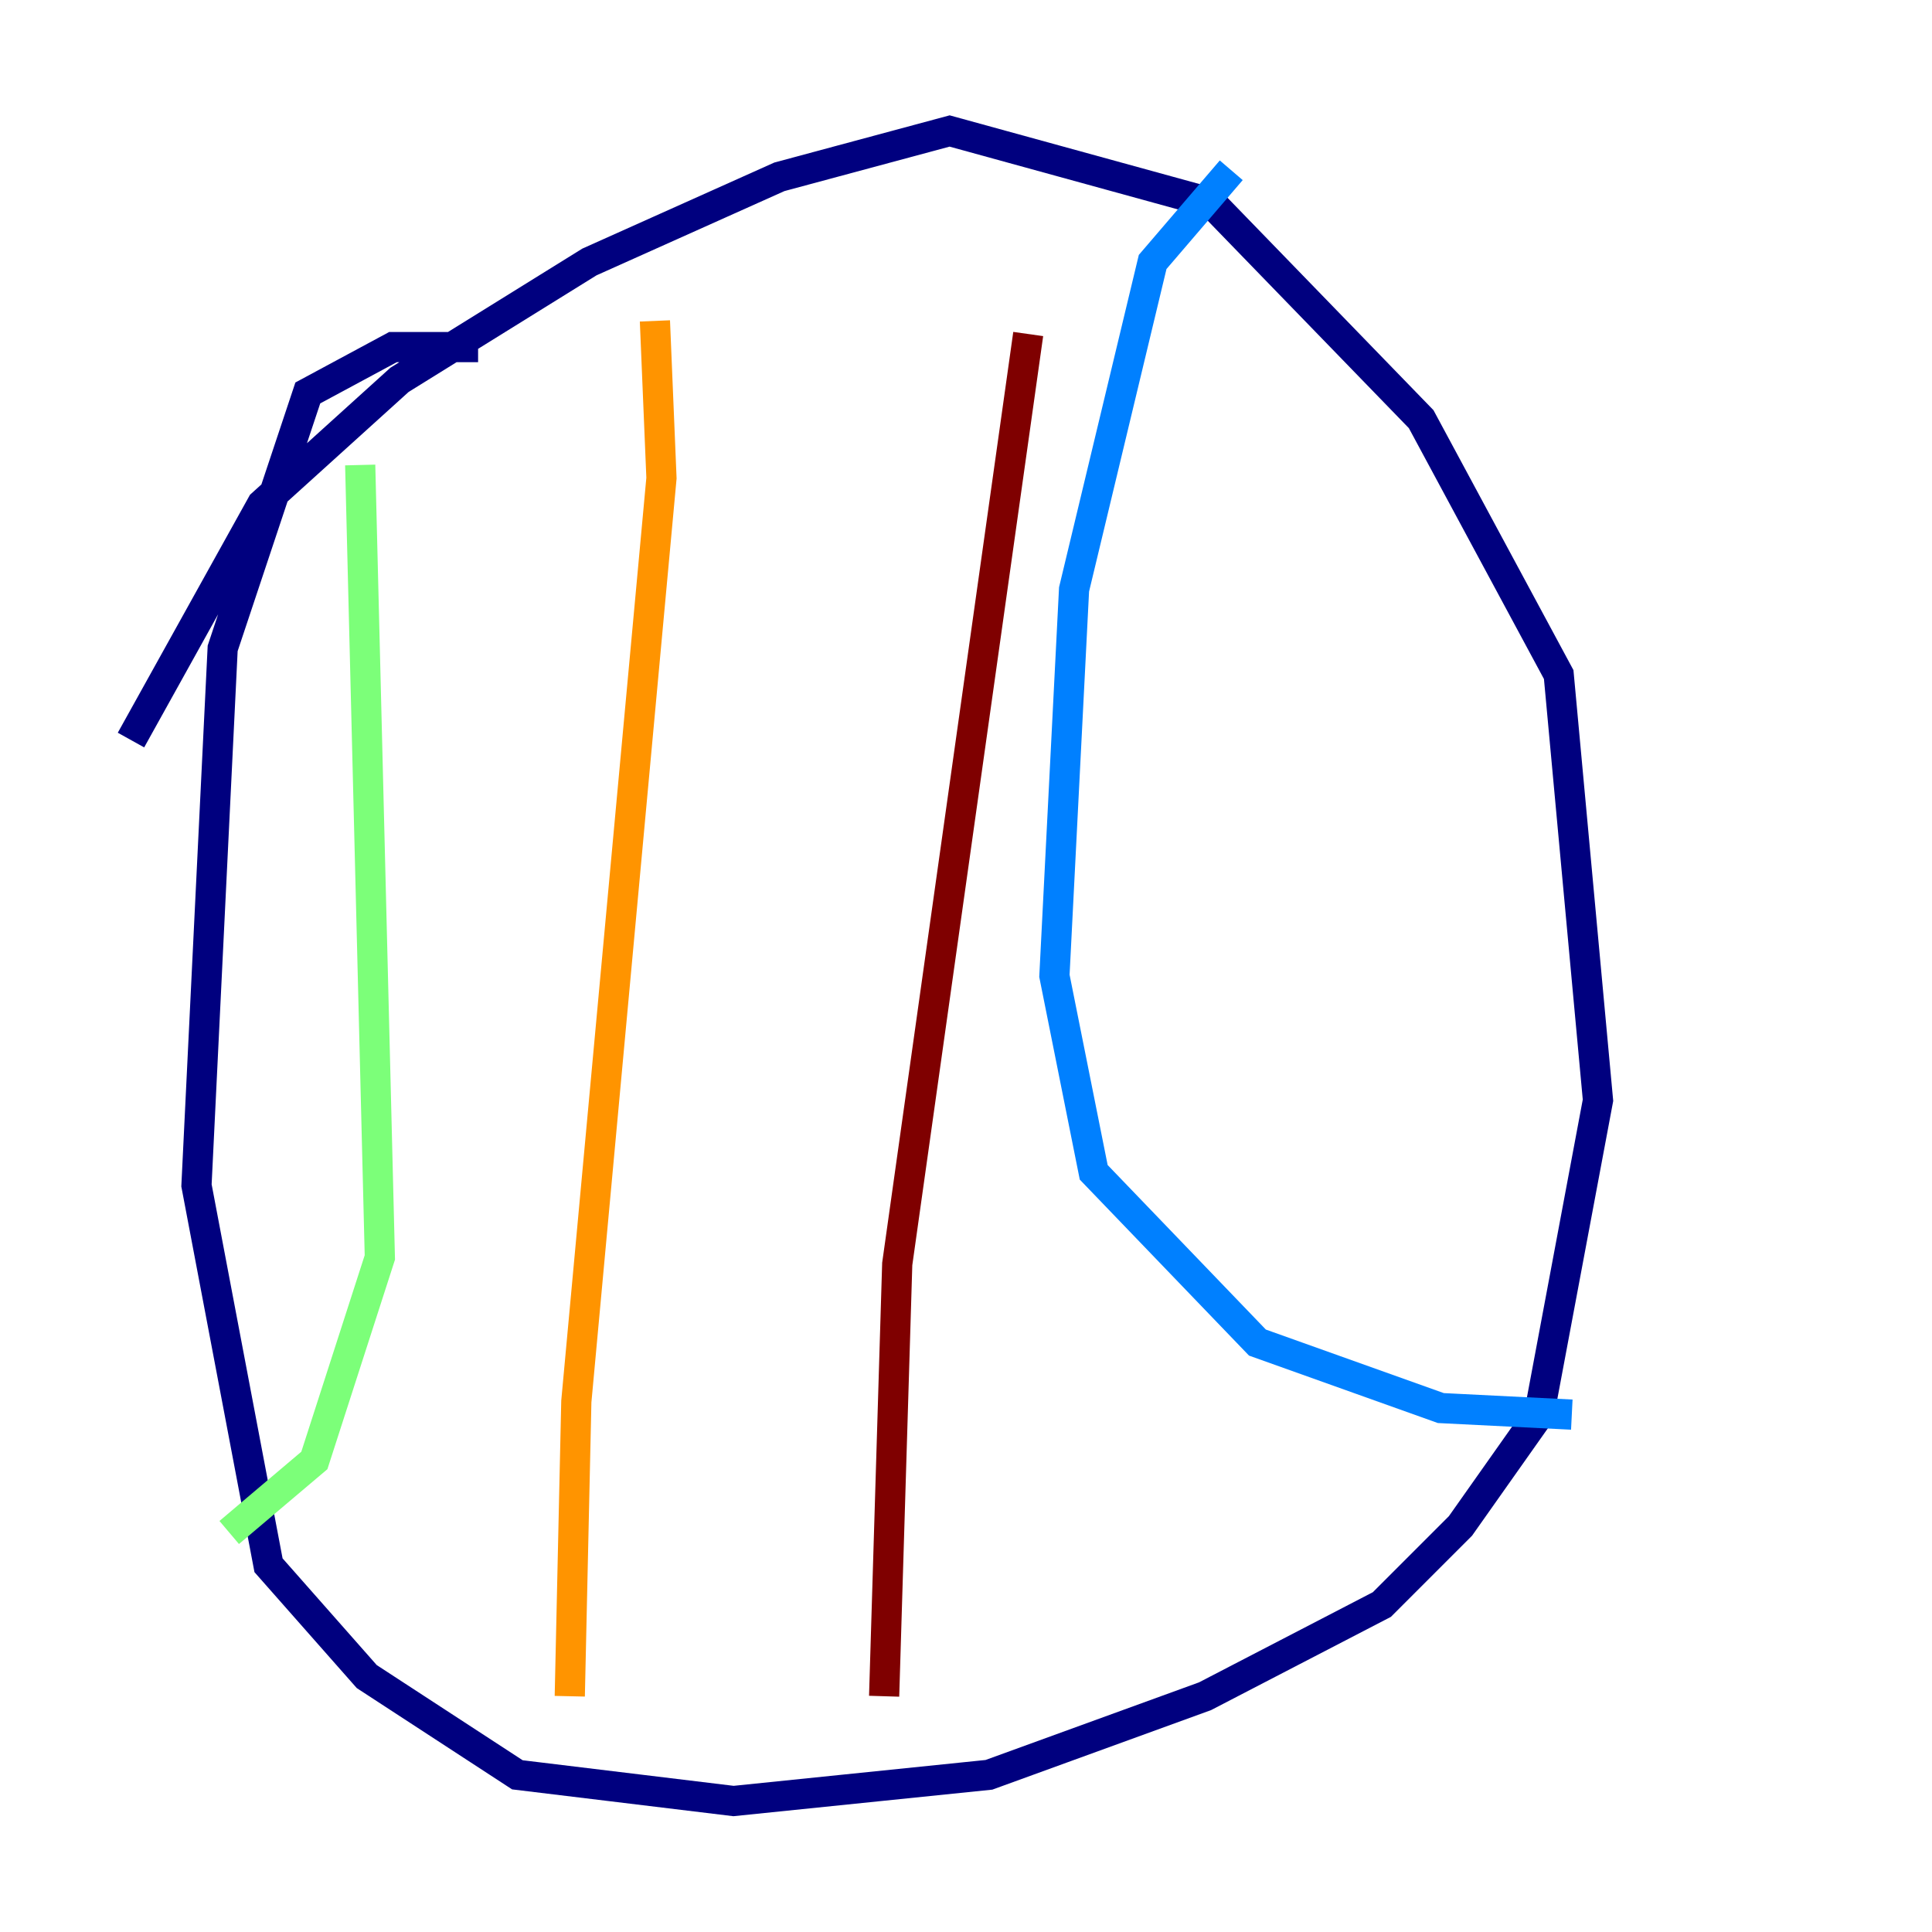 <?xml version="1.0" encoding="utf-8" ?>
<svg baseProfile="tiny" height="128" version="1.2" viewBox="0,0,128,128" width="128" xmlns="http://www.w3.org/2000/svg" xmlns:ev="http://www.w3.org/2001/xml-events" xmlns:xlink="http://www.w3.org/1999/xlink"><defs /><polyline fill="none" points="31.675,22.997 26.034,22.997 20.393,26.034 14.752,42.956 13.017,78.536 17.79,103.702 24.298,111.078 34.278,117.586 48.597,119.322 65.519,117.586 79.837,112.38 91.552,106.305 96.759,101.098 101.966,93.722 105.871,72.895 103.268,44.691 94.156,27.77 80.271,13.451 62.915,8.678 51.634,11.715 39.051,17.356 26.468,25.166 17.356,33.41 8.678,49.031" stroke="#00007f" stroke-width="2" /><polyline fill="none" points="81.573,11.281 76.366,17.356 71.159,39.051 69.858,64.651 72.461,77.668 83.308,88.949 95.458,93.288 104.136,93.722" stroke="#0080ff" stroke-width="2" /><polyline fill="none" points="23.864,30.807 25.166,83.308 20.827,96.759 15.186,101.532" stroke="#7cff79" stroke-width="2" /><polyline fill="none" points="43.39,21.261 43.824,31.675 38.183,92.854 37.749,112.38" stroke="#ff9400" stroke-width="2" /><polyline fill="none" points="68.122,22.129 59.444,83.742 58.576,112.38" stroke="#7f0000" stroke-width="2" /></svg>